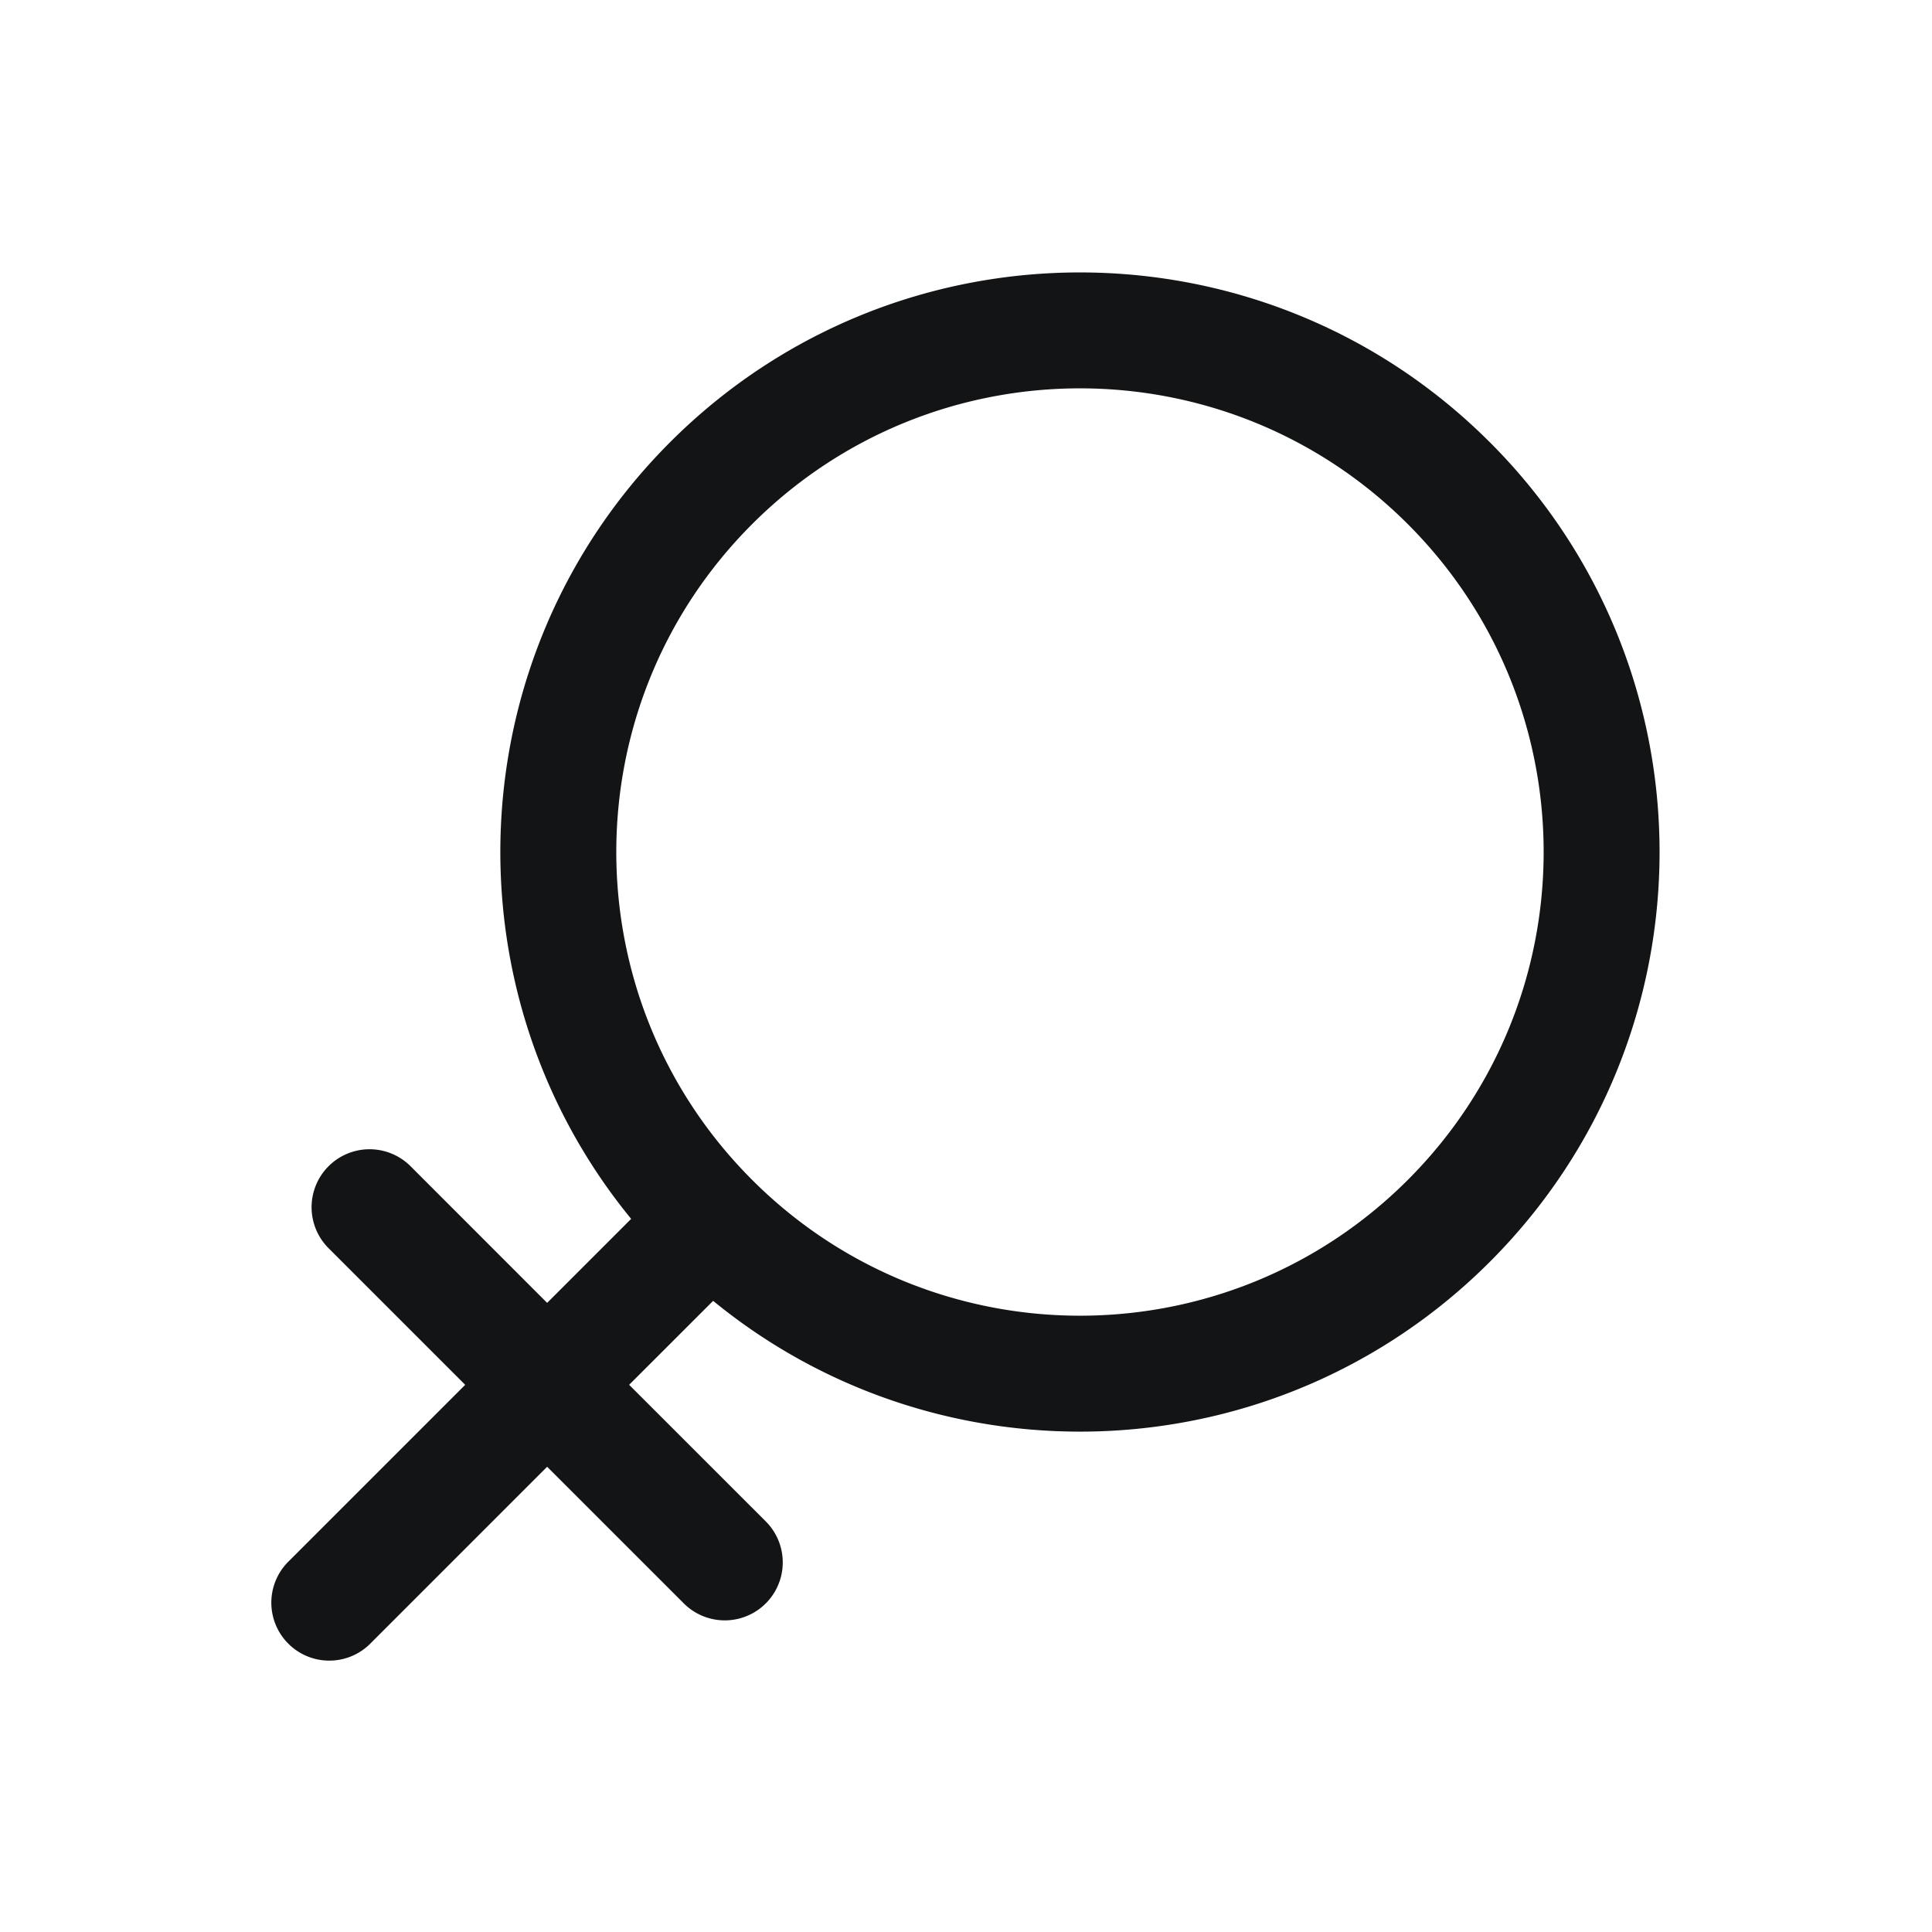 <?xml version="1.0" standalone="no"?><!DOCTYPE svg PUBLIC "-//W3C//DTD SVG 1.1//EN" "http://www.w3.org/Graphics/SVG/1.1/DTD/svg11.dtd"><svg t="1662629839980" class="icon" viewBox="0 0 1024 1024" version="1.1" xmlns="http://www.w3.org/2000/svg" p-id="3355" xmlns:xlink="http://www.w3.org/1999/xlink" width="200" height="200"><path d="M789.627 234.373c119.972 119.972 119.972 314.47 0 434.442-112.64 112.64-290.959 119.521-411.648 20.664l-44.524 44.503 72.417 72.397a30.72 30.72 0 0 1-43.438 43.459L289.997 777.421l-94.126 94.126a30.72 30.72 0 0 1-43.438-43.438l94.126-94.126-72.417-72.417a30.72 30.72 0 0 1 43.459-43.438l72.397 72.417 44.524-44.524c-98.877-120.668-91.996-299.008 20.644-411.648 119.972-119.972 314.47-119.972 434.442 0z m-43.438 43.438c-95.969-95.969-251.576-95.969-347.546 0-95.99 95.969-95.99 251.576 0 347.546 95.969 95.99 251.576 95.99 347.546 0 95.969-95.969 95.969-251.576 0-347.546z" fill="#131415" p-id="3356"></path></svg>